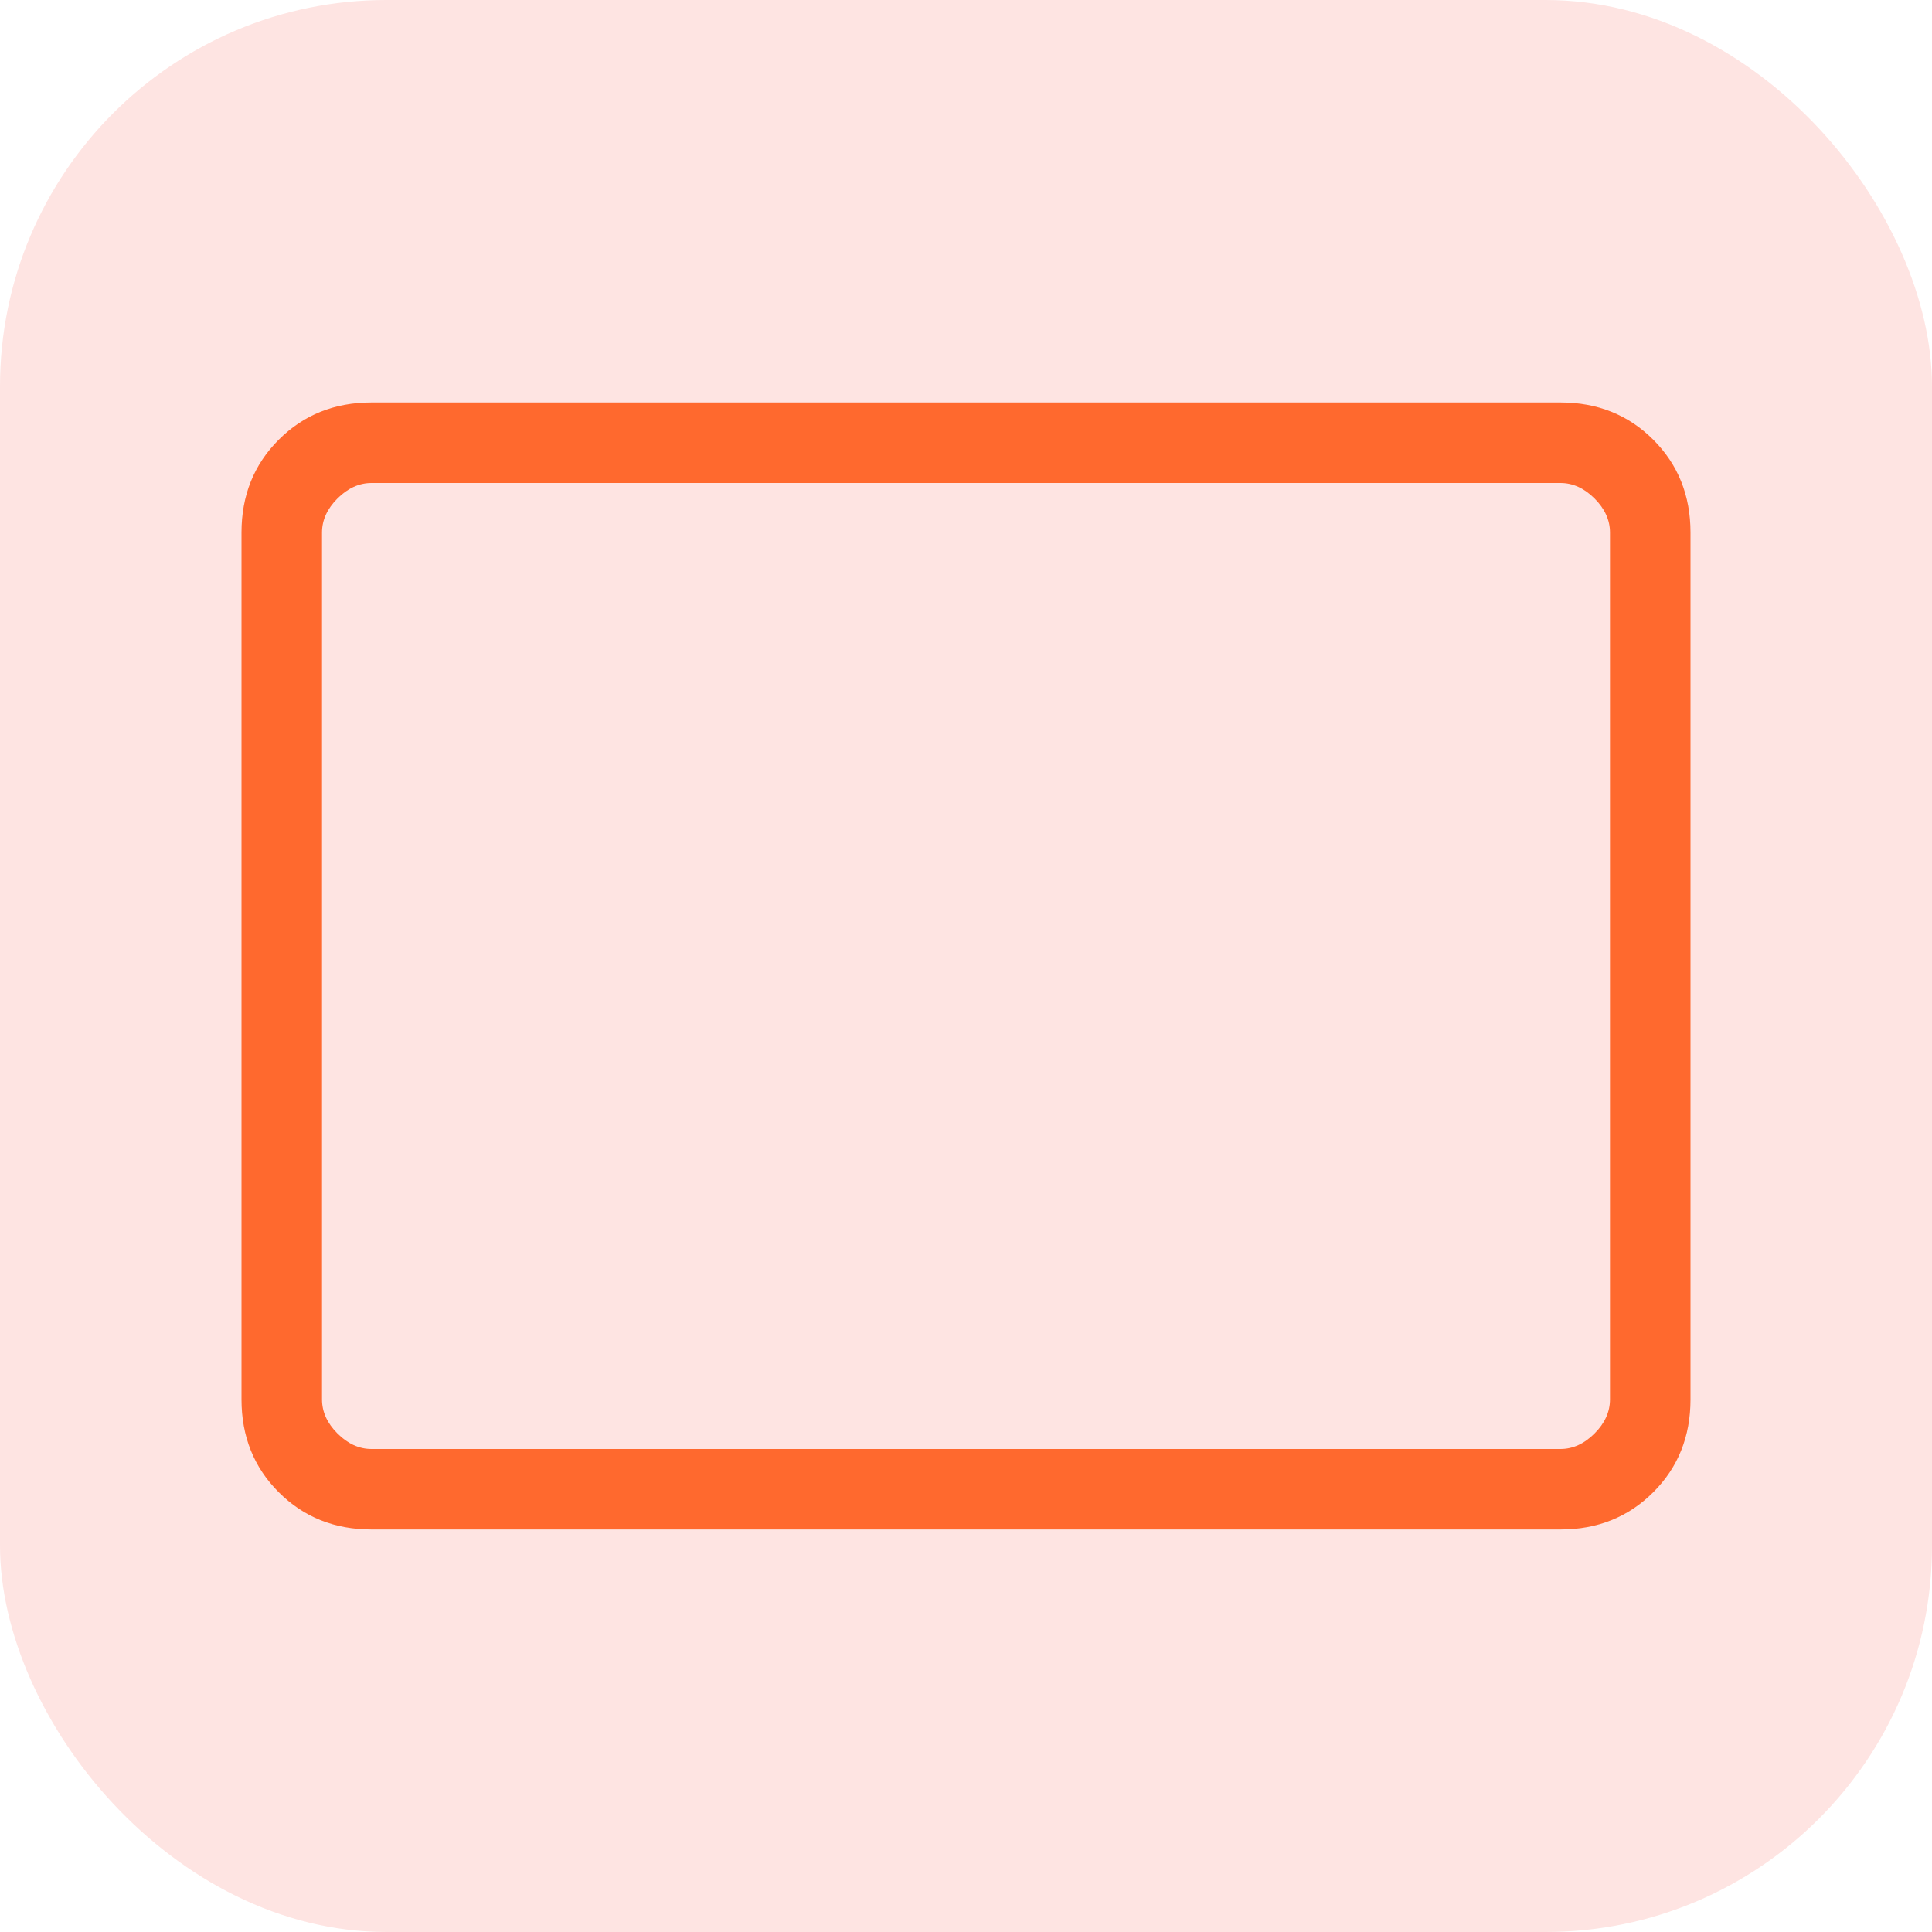 <svg width="40" height="40" viewBox="0 0 40 40" fill="none" xmlns="http://www.w3.org/2000/svg">
<rect width="40" height="40" rx="8" fill="#FEE4E2"/>
<path d="M7.692 31.666C6.925 31.666 6.285 31.409 5.771 30.895C5.257 30.382 5 29.741 5 28.974V11.025C5 10.258 5.257 9.618 5.771 9.104C6.285 8.59 6.925 8.333 7.692 8.333H32.307C33.075 8.333 33.715 8.59 34.229 9.104C34.743 9.618 35 10.258 35 11.025V28.974C35 29.741 34.743 30.382 34.229 30.895C33.715 31.409 33.075 31.666 32.307 31.666H7.692ZM7.692 30H32.307C32.564 30 32.799 29.893 33.013 29.679C33.227 29.466 33.333 29.23 33.333 28.974V11.025C33.333 10.769 33.227 10.534 33.013 10.32C32.799 10.107 32.564 10 32.307 10H7.692C7.436 10 7.201 10.107 6.987 10.32C6.773 10.534 6.667 10.769 6.667 11.025V28.974C6.667 29.23 6.773 29.466 6.987 29.679C7.201 29.893 7.436 30 7.692 30Z" fill="#FF692E"/>
</svg>
